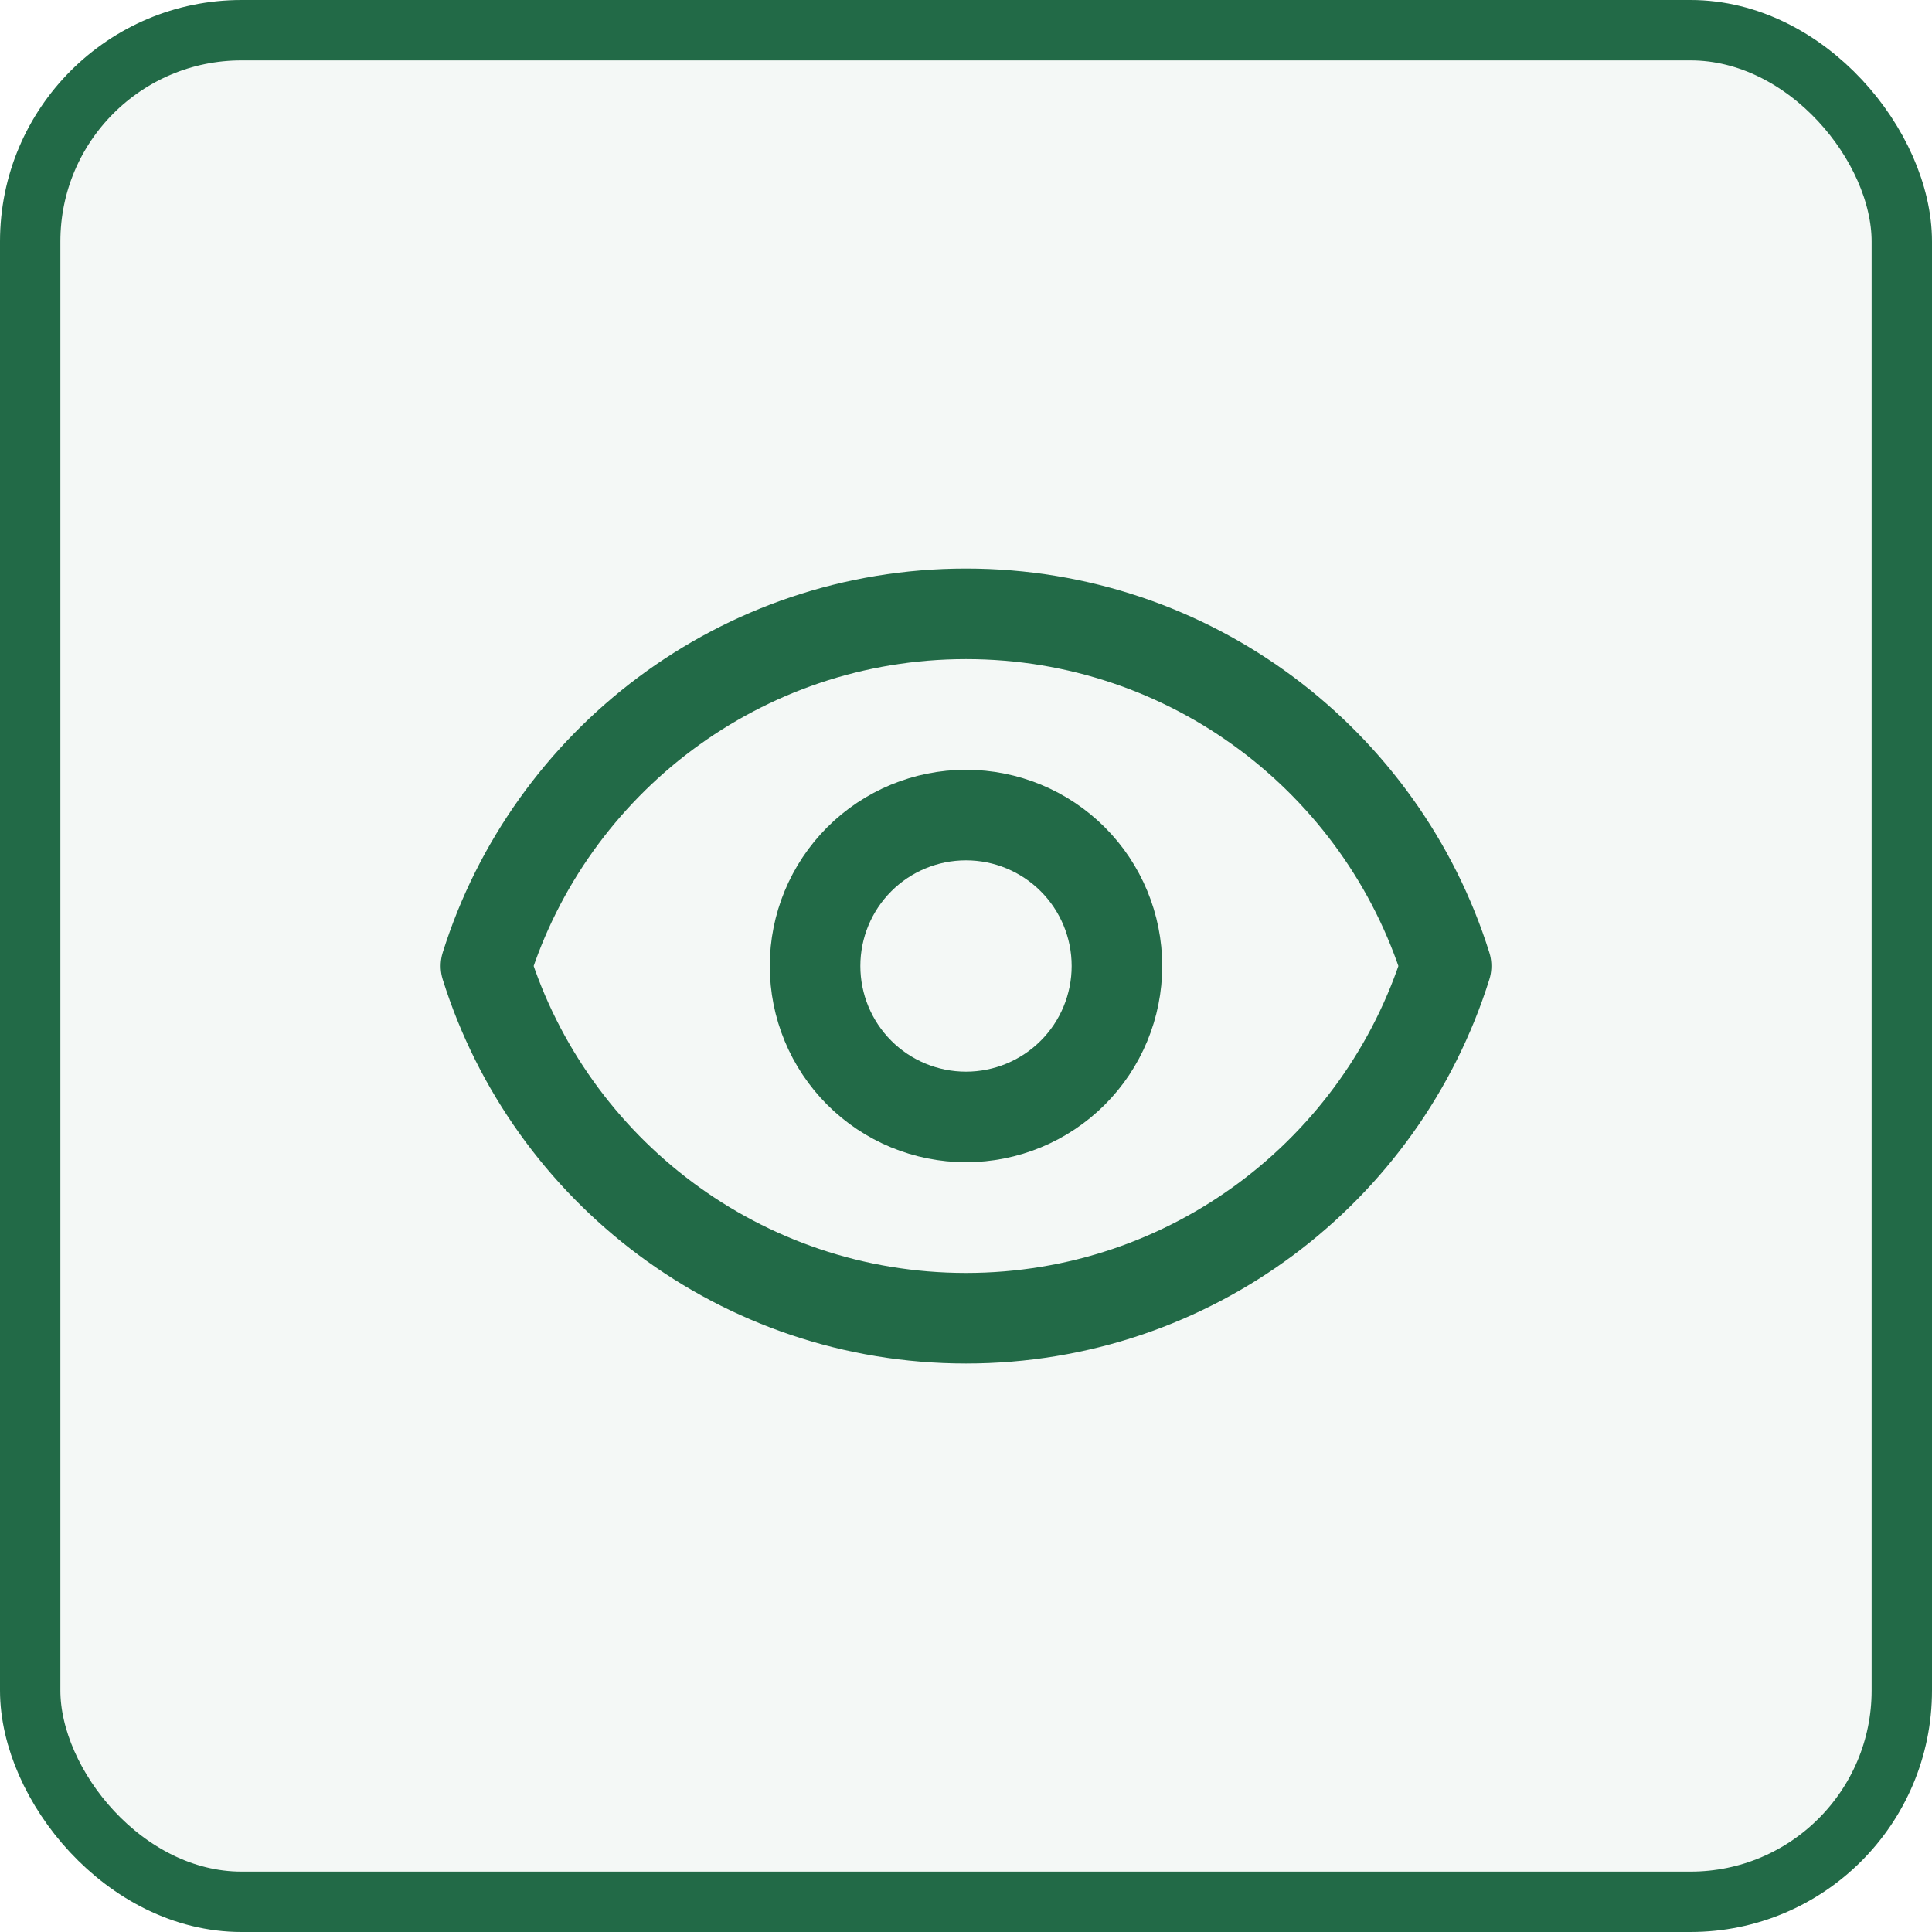 <svg width="32" height="32" viewBox="0 0 32 32" fill="none" xmlns="http://www.w3.org/2000/svg">
<rect x="0.5" y="0.5" width="31" height="31" rx="3.5" fill="#226A47" fill-opacity="0.05"/>
<path d="M17.768 17.768C18.237 17.299 18.5 16.663 18.5 16C18.5 15.337 18.237 14.701 17.768 14.232C17.299 13.763 16.663 13.5 16 13.5C15.337 13.5 14.701 13.763 14.232 14.232C13.763 14.701 13.5 15.337 13.5 16C13.5 16.663 13.763 17.299 14.232 17.768C14.701 18.237 15.337 18.5 16 18.5C16.663 18.5 17.299 18.237 17.768 17.768Z" stroke="#226A47" stroke-width="1.5" stroke-linecap="round" stroke-linejoin="round"/>
<path d="M8.049 16C9.11 12.62 12.27 10.167 16 10.167C19.732 10.167 22.89 12.62 23.952 16C22.89 19.381 19.732 21.834 16 21.834C12.27 21.834 9.11 19.381 8.049 16Z" stroke="#226A47" stroke-width="1.5" stroke-linecap="round" stroke-linejoin="round"/>
<rect x="0.5" y="0.5" width="31" height="31" rx="3.5" stroke="#226A47"/>
</svg>
